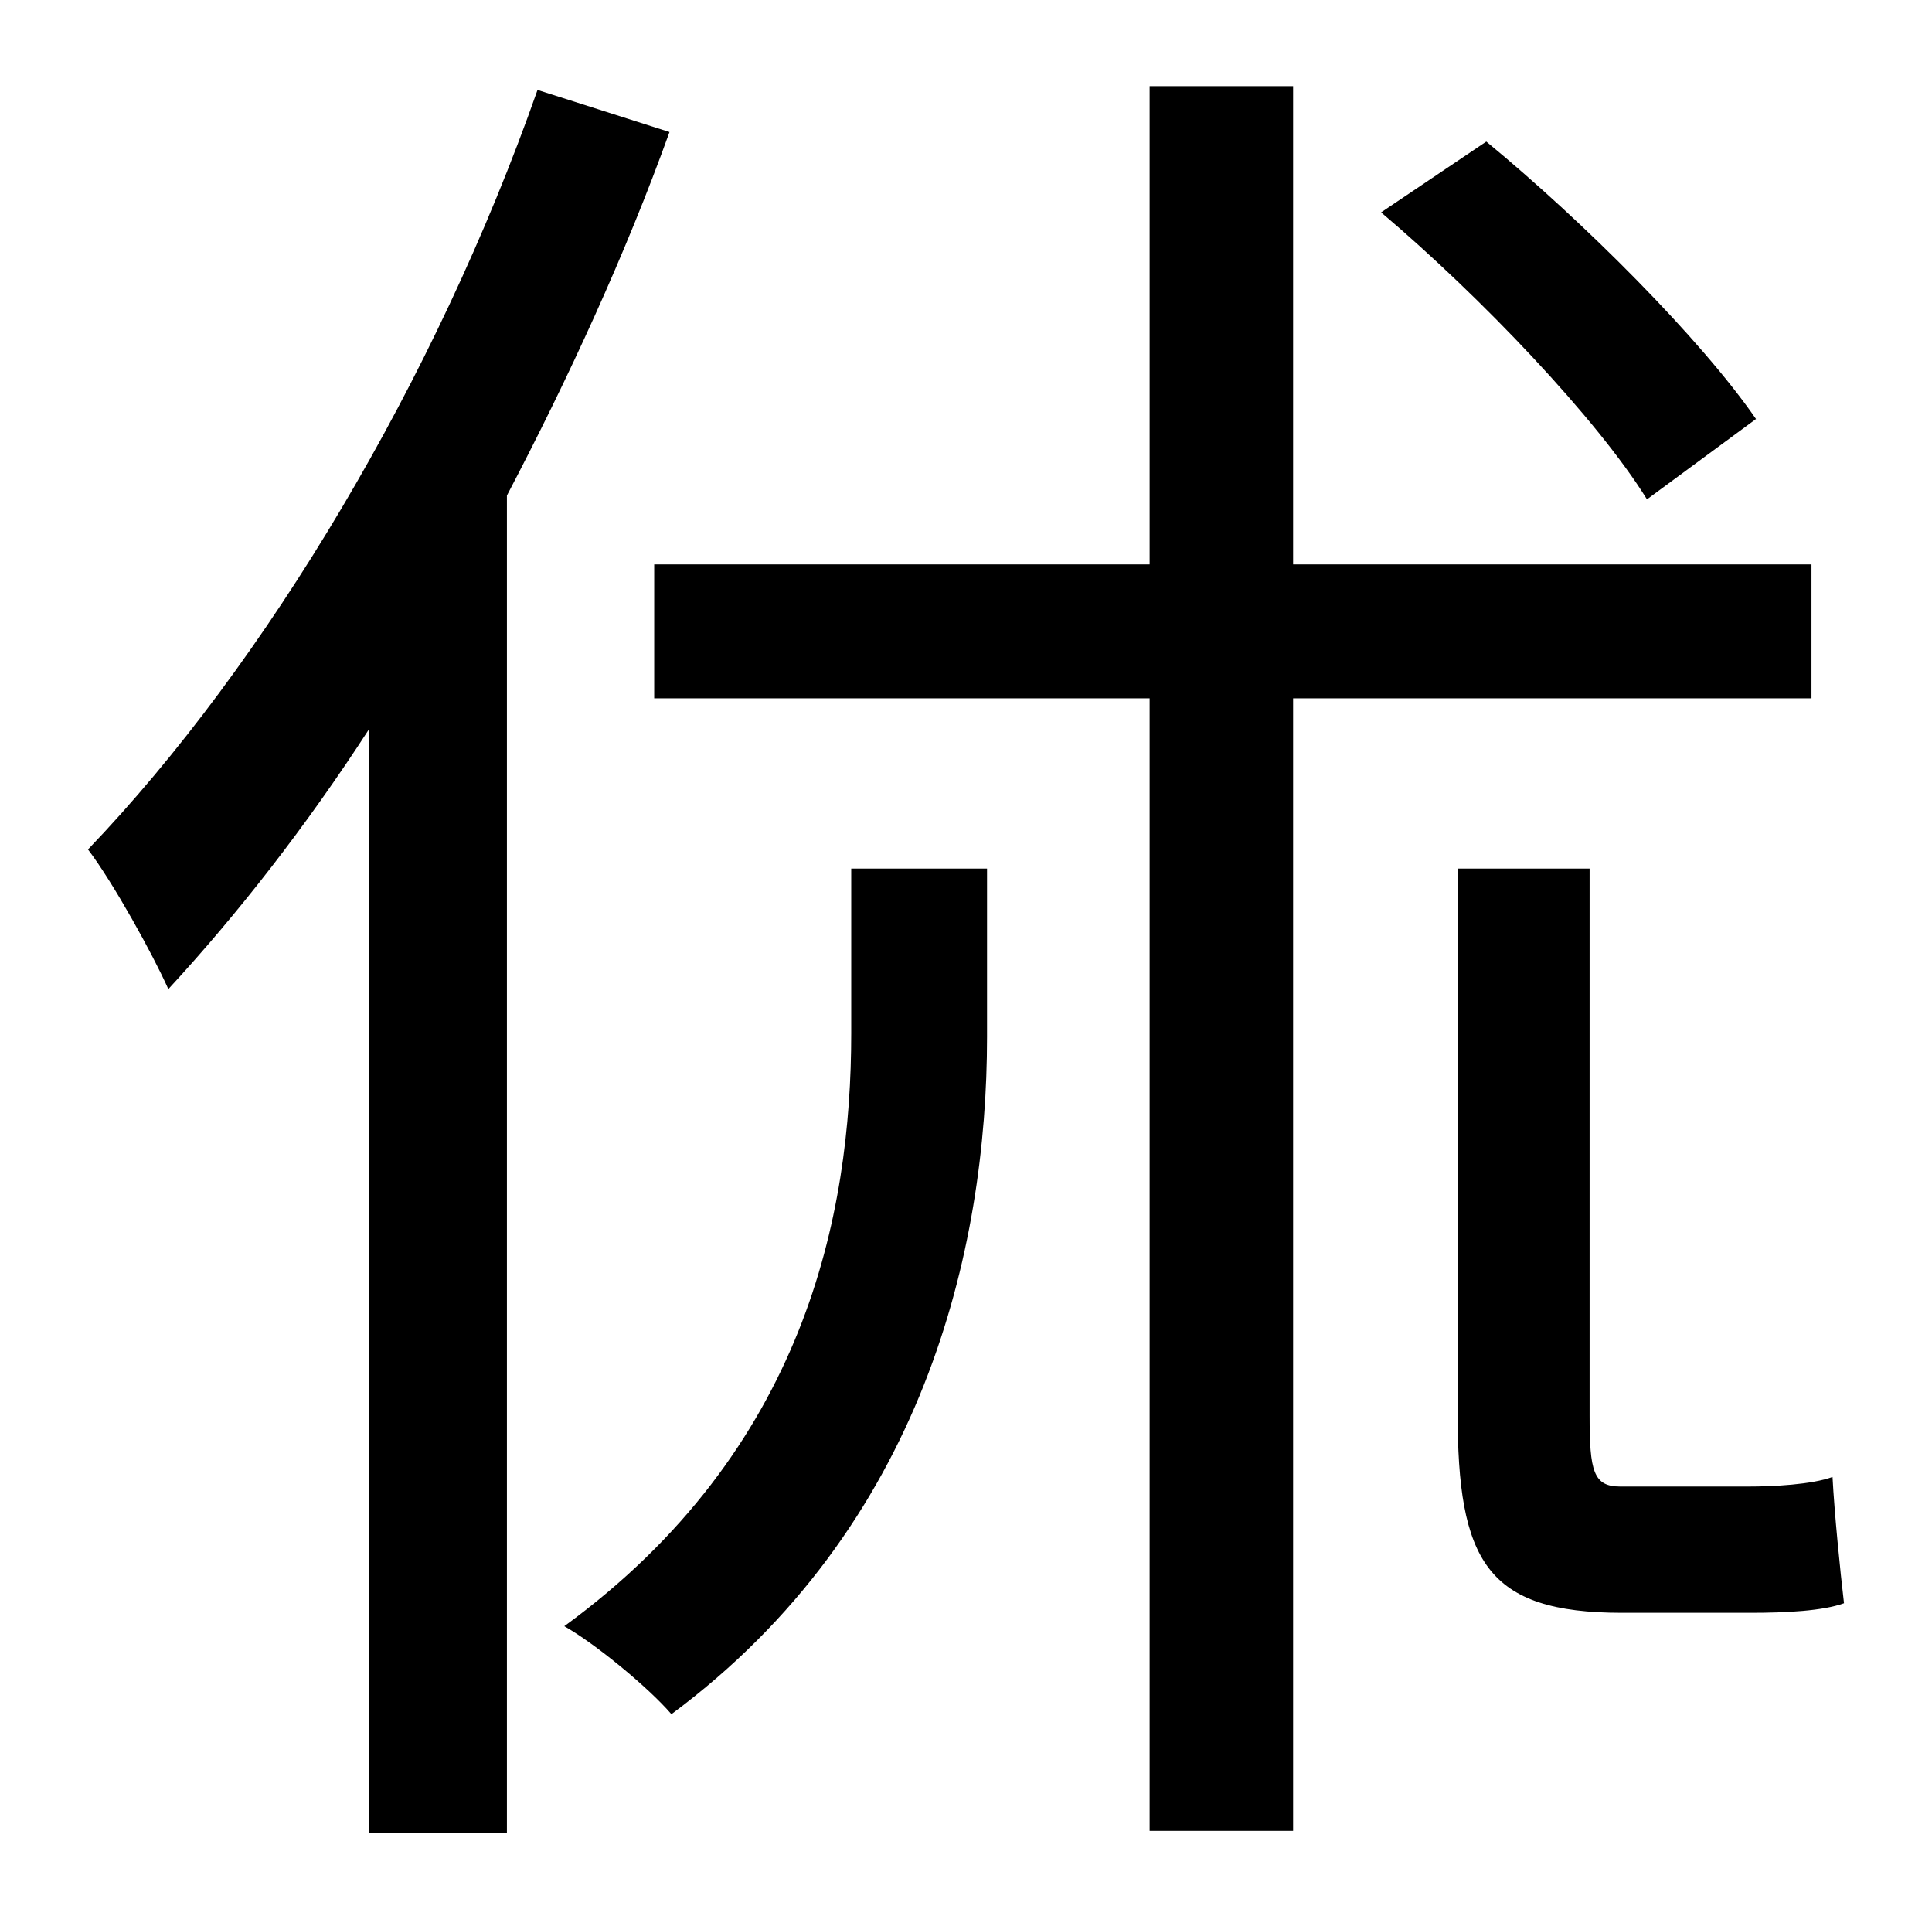 <?xml version="1.0" standalone="no"?>
<!DOCTYPE svg PUBLIC "-//W3C//DTD SVG 1.1//EN" "http://www.w3.org/Graphics/SVG/1.1/DTD/svg11.dtd" >
<svg xmlns="http://www.w3.org/2000/svg" xmlns:xlink="http://www.w3.org/1999/xlink" version="1.1" viewBox="-10 0 1010 1000">
   <path fill="currentColor"
d="M908 219l-57 42c-26 -42 -87 -106 -139 -150l55 -37c51 42 112 103 141 145zM271 47l69 22c-23 64 -53 129 -85 190v699h-72v-577c-33 51 -69 97 -105 136c-8 -18 -29 -56 -42 -73c93 -97 182 -246 235 -397zM435 540v-86h71v88c0 111 -33 256 -165 354
c-12 -14 -40 -37 -56 -46c126 -92 150 -215 150 -310zM937 365h-271v592h-75v-592h-259v-70h259v-250h75v250h271v70zM837 777h67c13 0 33 -1 44 -5c1 19 4 49 6 66c-11 4 -30 5 -49 5h-67c-71 0 -86 -27 -86 -105v-284h69v286c0 29 2 37 16 37z" />
</svg>
